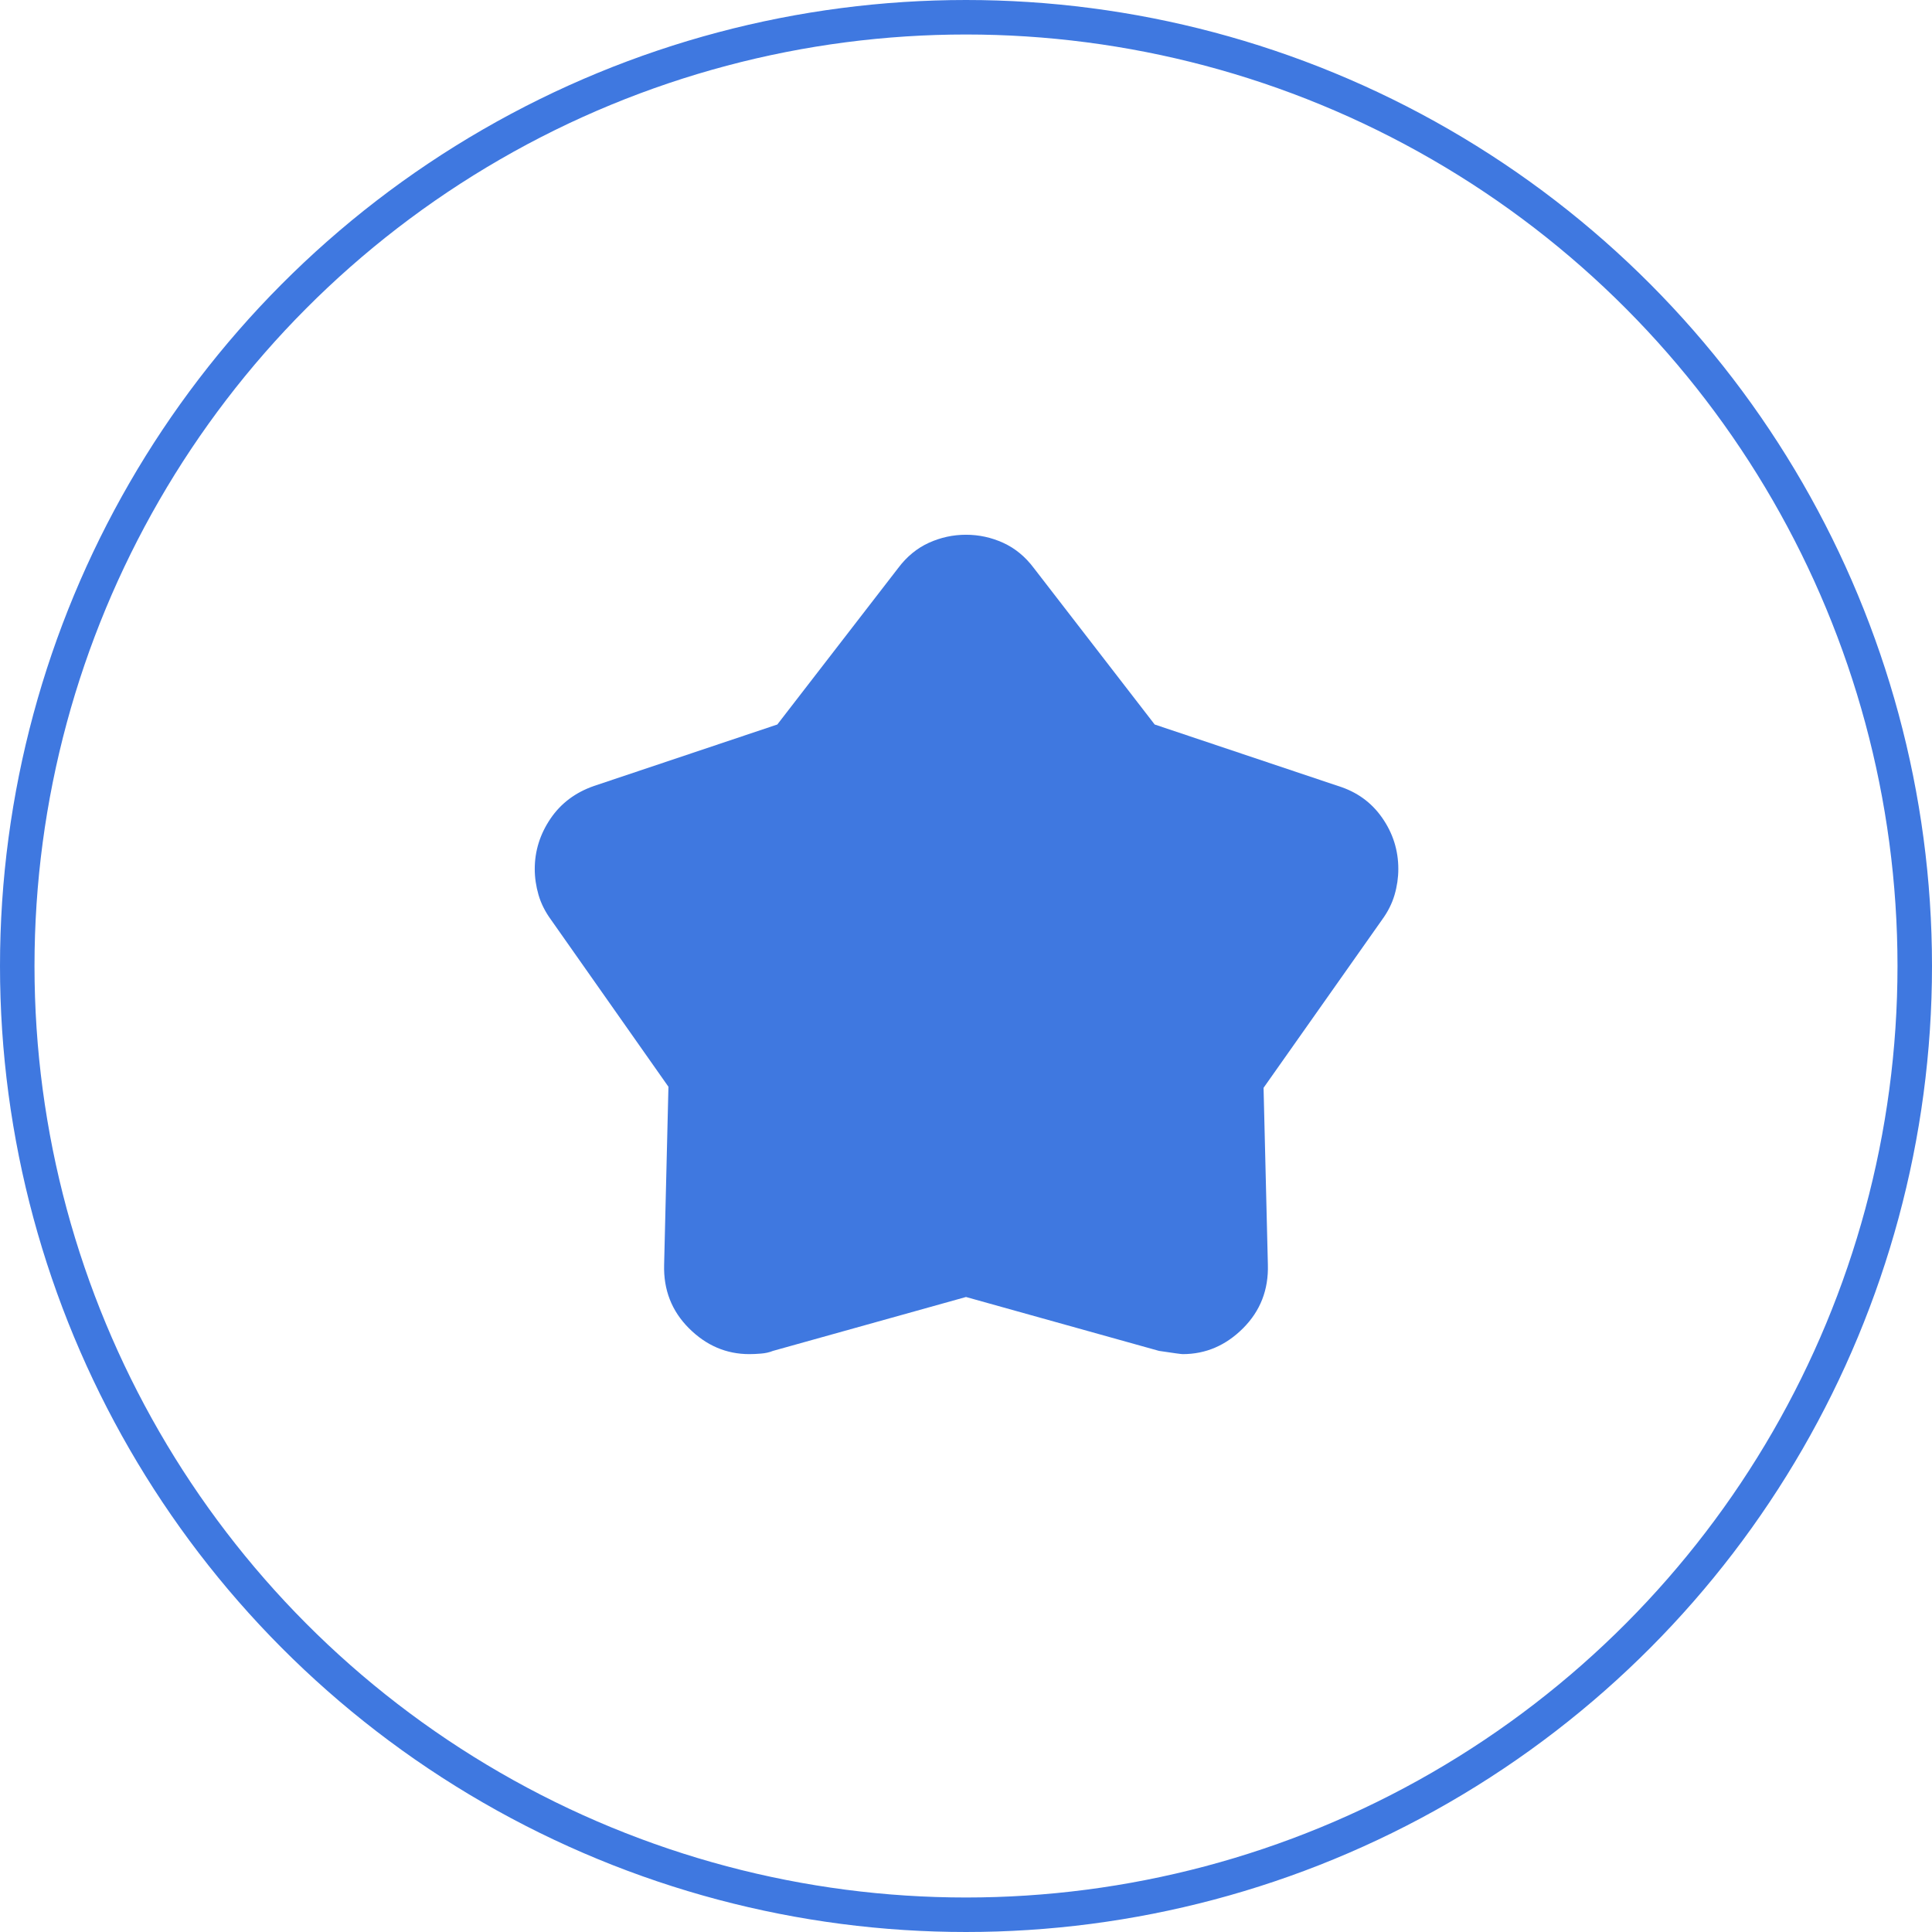 <svg width="56" height="56" viewBox="0 0 56 56" fill="none" xmlns="http://www.w3.org/2000/svg">
<mask id="mask0_1087_15638" style="mask-type:alpha" maskUnits="userSpaceOnUse" x="13" y="13" width="30" height="30">
<rect x="13" y="13" width="30" height="30" fill="#D9D9D9"/>
</mask>
<g mask="url(#mask0_1087_15638)">
<path d="M22.531 21L26.031 16.469C26.281 16.135 26.578 15.891 26.922 15.734C27.266 15.578 27.625 15.5 28 15.5C28.375 15.5 28.734 15.578 29.078 15.734C29.422 15.891 29.719 16.135 29.969 16.469L33.469 21L38.781 22.781C39.323 22.948 39.75 23.255 40.062 23.703C40.375 24.151 40.531 24.646 40.531 25.188C40.531 25.438 40.495 25.688 40.422 25.938C40.349 26.188 40.229 26.427 40.062 26.656L36.625 31.531L36.75 36.656C36.771 37.385 36.531 38 36.031 38.5C35.531 39 34.948 39.25 34.281 39.25C34.24 39.25 34.01 39.219 33.594 39.156L28 37.594L22.406 39.156C22.302 39.198 22.188 39.224 22.062 39.234C21.938 39.245 21.823 39.25 21.719 39.25C21.052 39.25 20.469 39 19.969 38.5C19.469 38 19.229 37.385 19.25 36.656L19.375 31.5L15.969 26.656C15.802 26.427 15.682 26.188 15.609 25.938C15.537 25.688 15.5 25.438 15.5 25.188C15.5 24.667 15.651 24.182 15.953 23.734C16.255 23.287 16.677 22.969 17.219 22.781L22.531 21Z" fill="#3F78E0"/>
</g>
<circle cx="28" cy="28" r="27.5" stroke="#3F78E0"/>
</svg>
